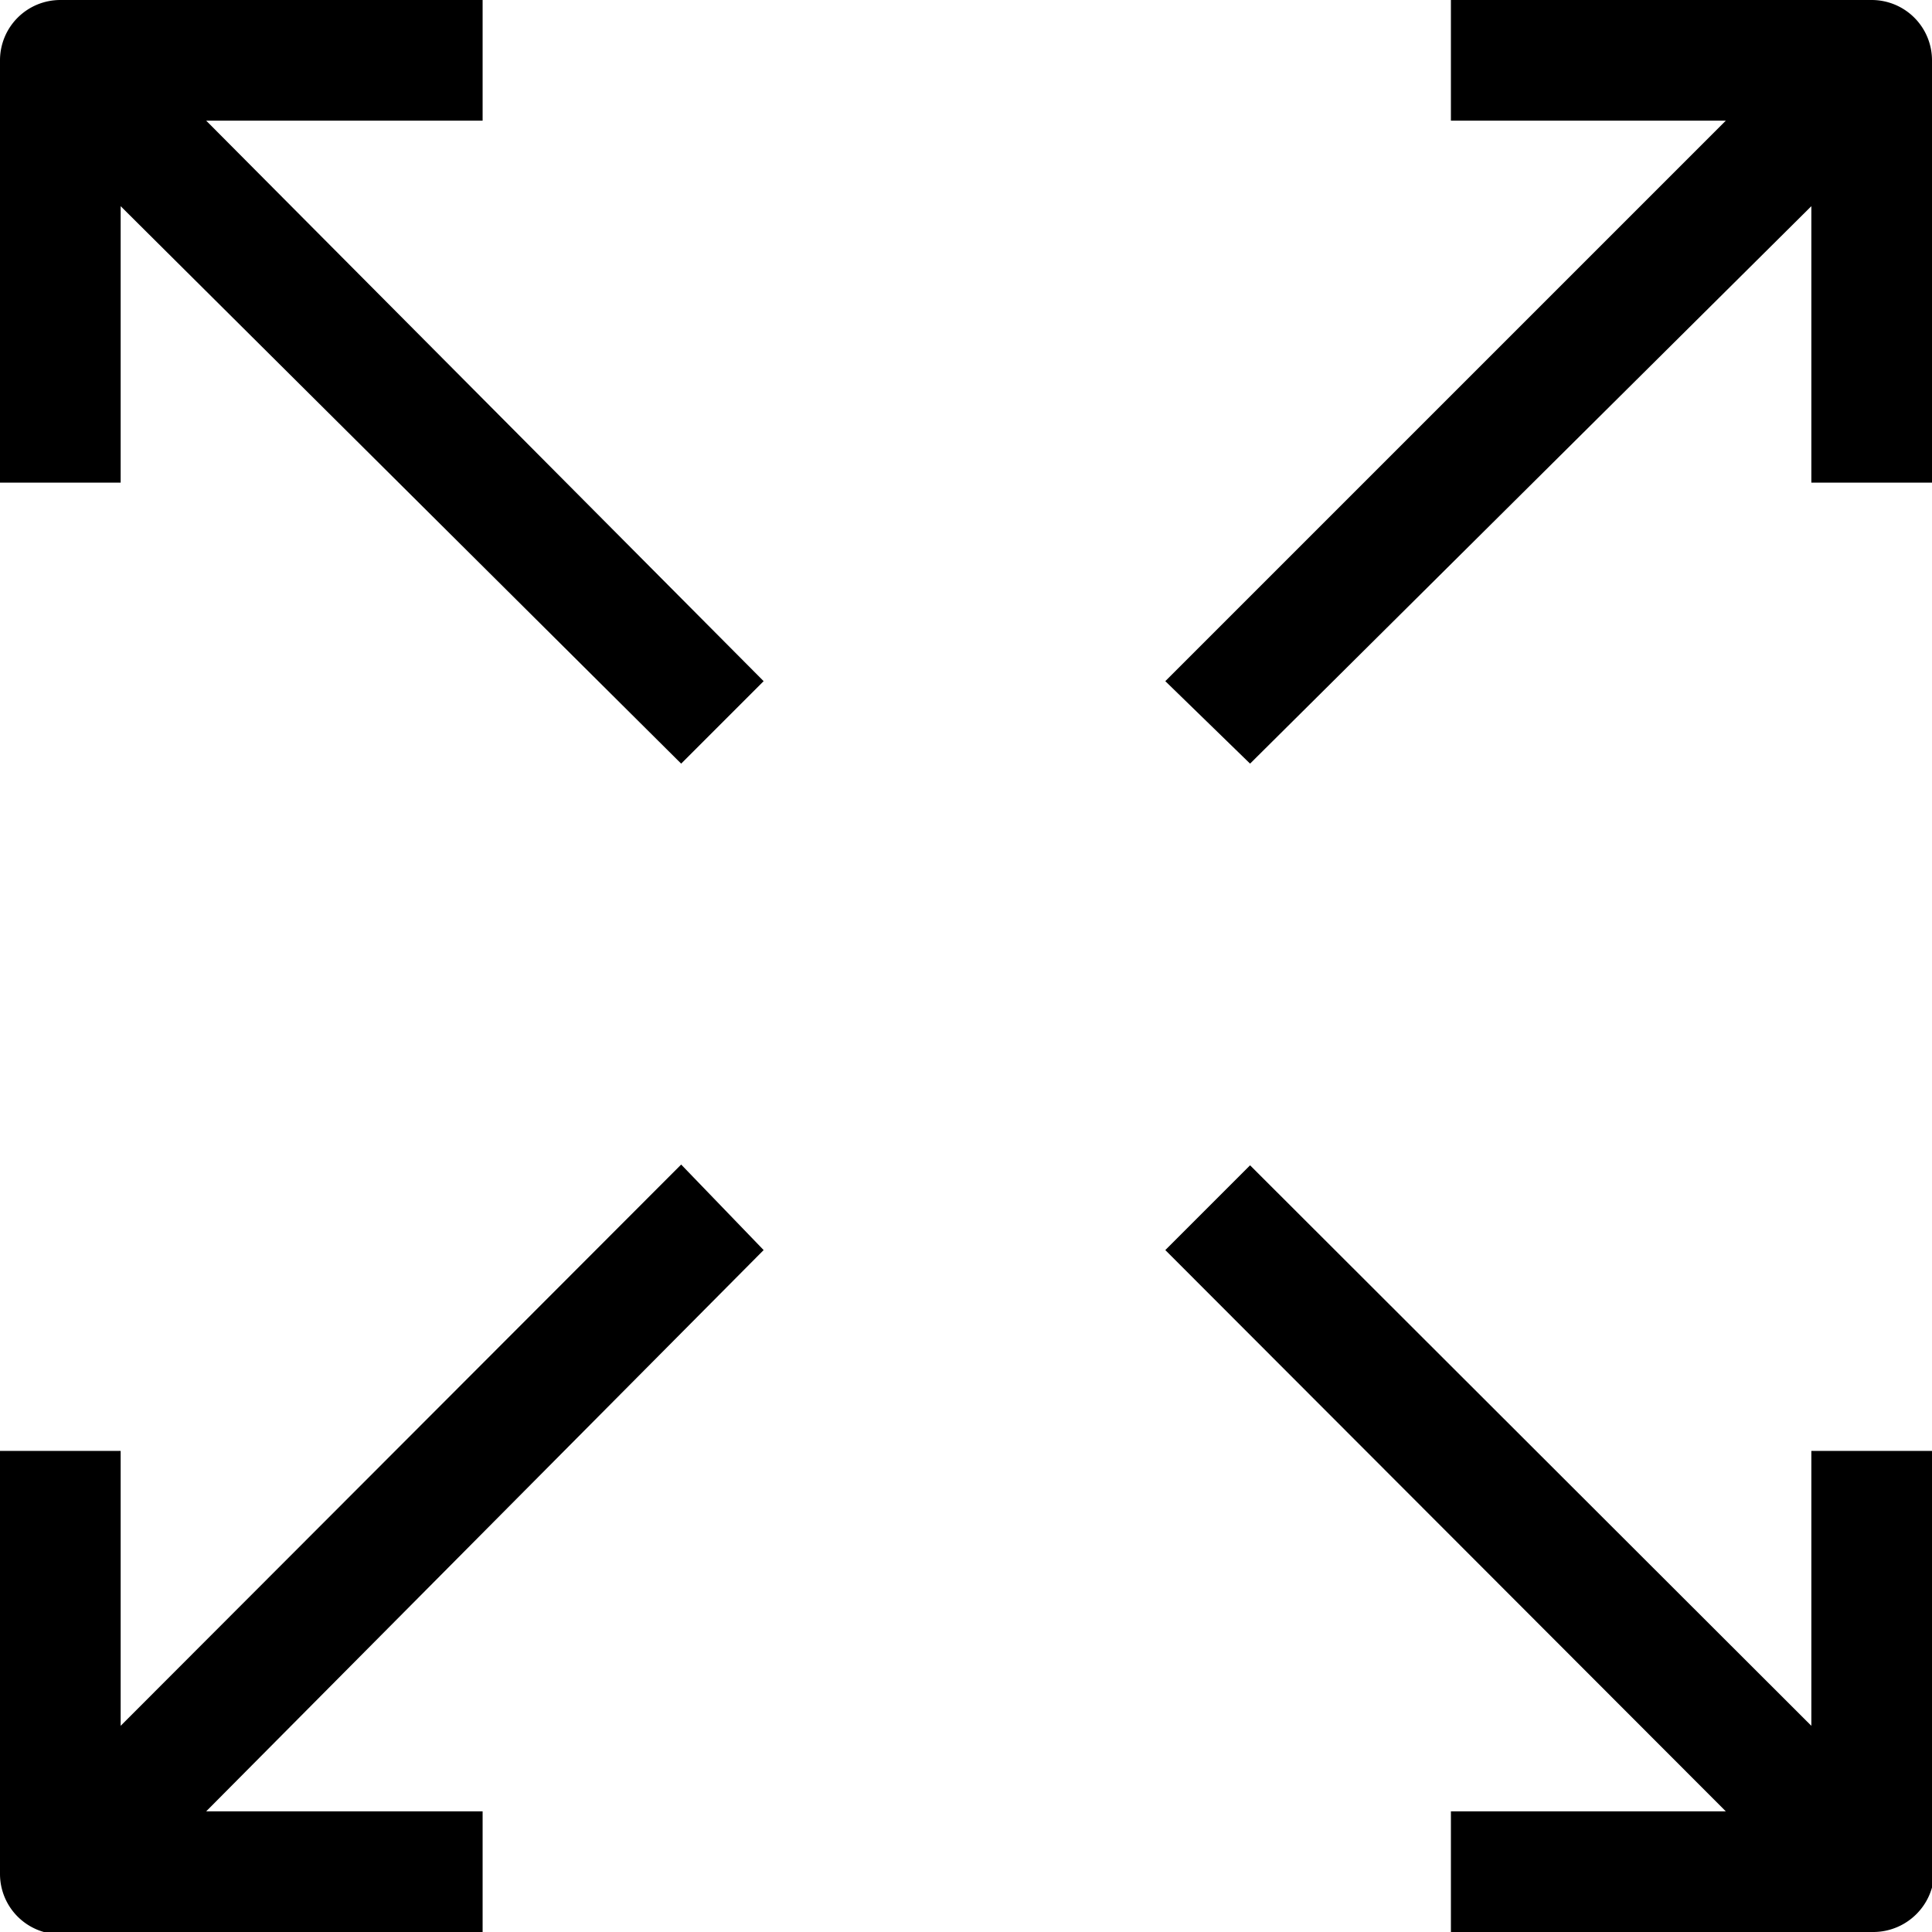 <svg xmlns="http://www.w3.org/2000/svg" viewBox="0 0 25.3 25.3"><g id="Слой_2" data-name="Слой 2"><g id="Слой_1-2" data-name="Слой 1"><g id="Меню_слева" data-name="Меню слева"><path d="M6.32,1.58V0H.79A.79.79,0,0,0,0,.79V6.32H1.58V2.7L8.92,10,10,8.92,2.7,1.58Z"/><path d="M24.51,0H19V1.58H22.6L15.26,8.92,16.37,10,23.72,2.7V6.32H25.3V.79A.79.79,0,0,0,24.51,0Z"/><path d="M23.72,22.6l-7.35-7.34-1.11,1.11,7.34,7.35H19V25.3h5.54a.8.8,0,0,0,.79-.79V19H23.72Z"/><path d="M8.92,15.25,1.58,22.6V19H0v5.54a.79.79,0,0,0,.79.79H6.32V23.72H2.7L10,16.37Z"/></g></g></g></svg>